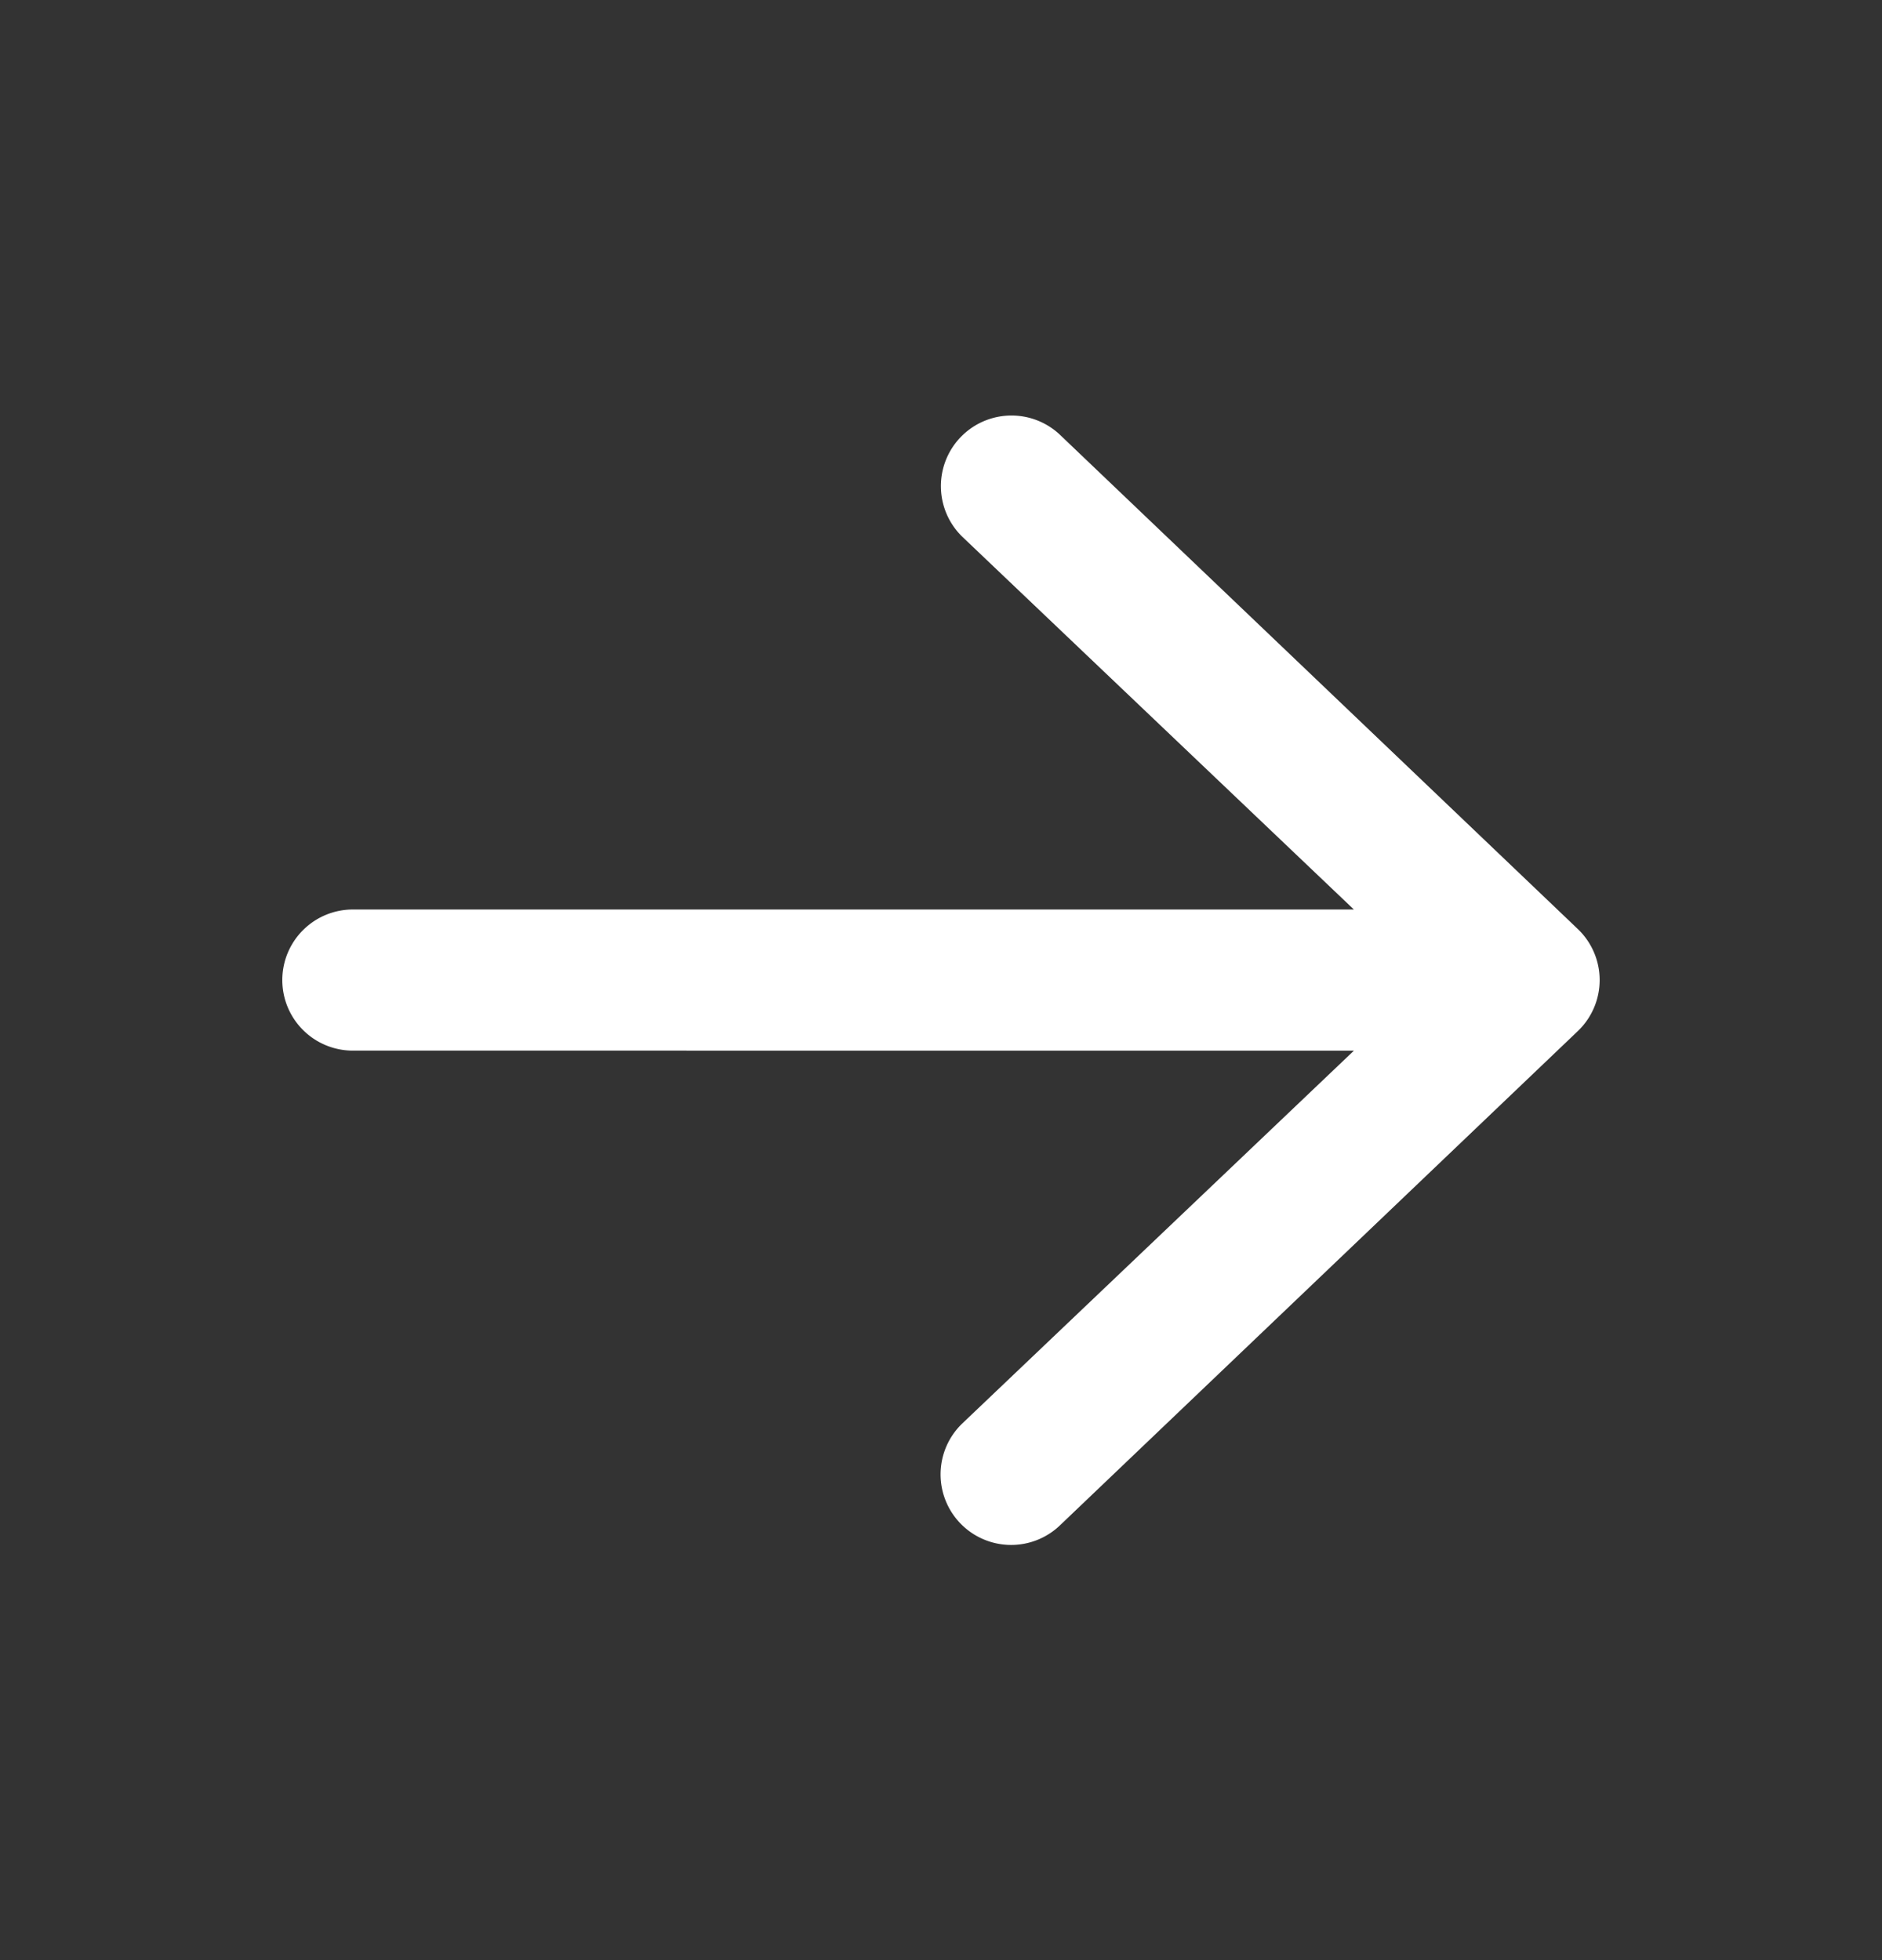 <svg width="24" height="25" fill="none" xmlns="http://www.w3.org/2000/svg"><rect width="100%" height="100%" fill="#333333" stroke="none"/><path fill-rule="evenodd" clip-rule="evenodd" d="M3.6 12.5a.9.9 0 01.9-.9h12.765l-4.99-4.751a.9.9 0 111.248-1.298l6.6 6.3a.9.9 0 010 1.298l-6.6 6.3a.9.9 0 11-1.247-1.298l4.99-4.751H4.5a.9.9 0 01-.9-.9z" fill="#fff"/></svg>